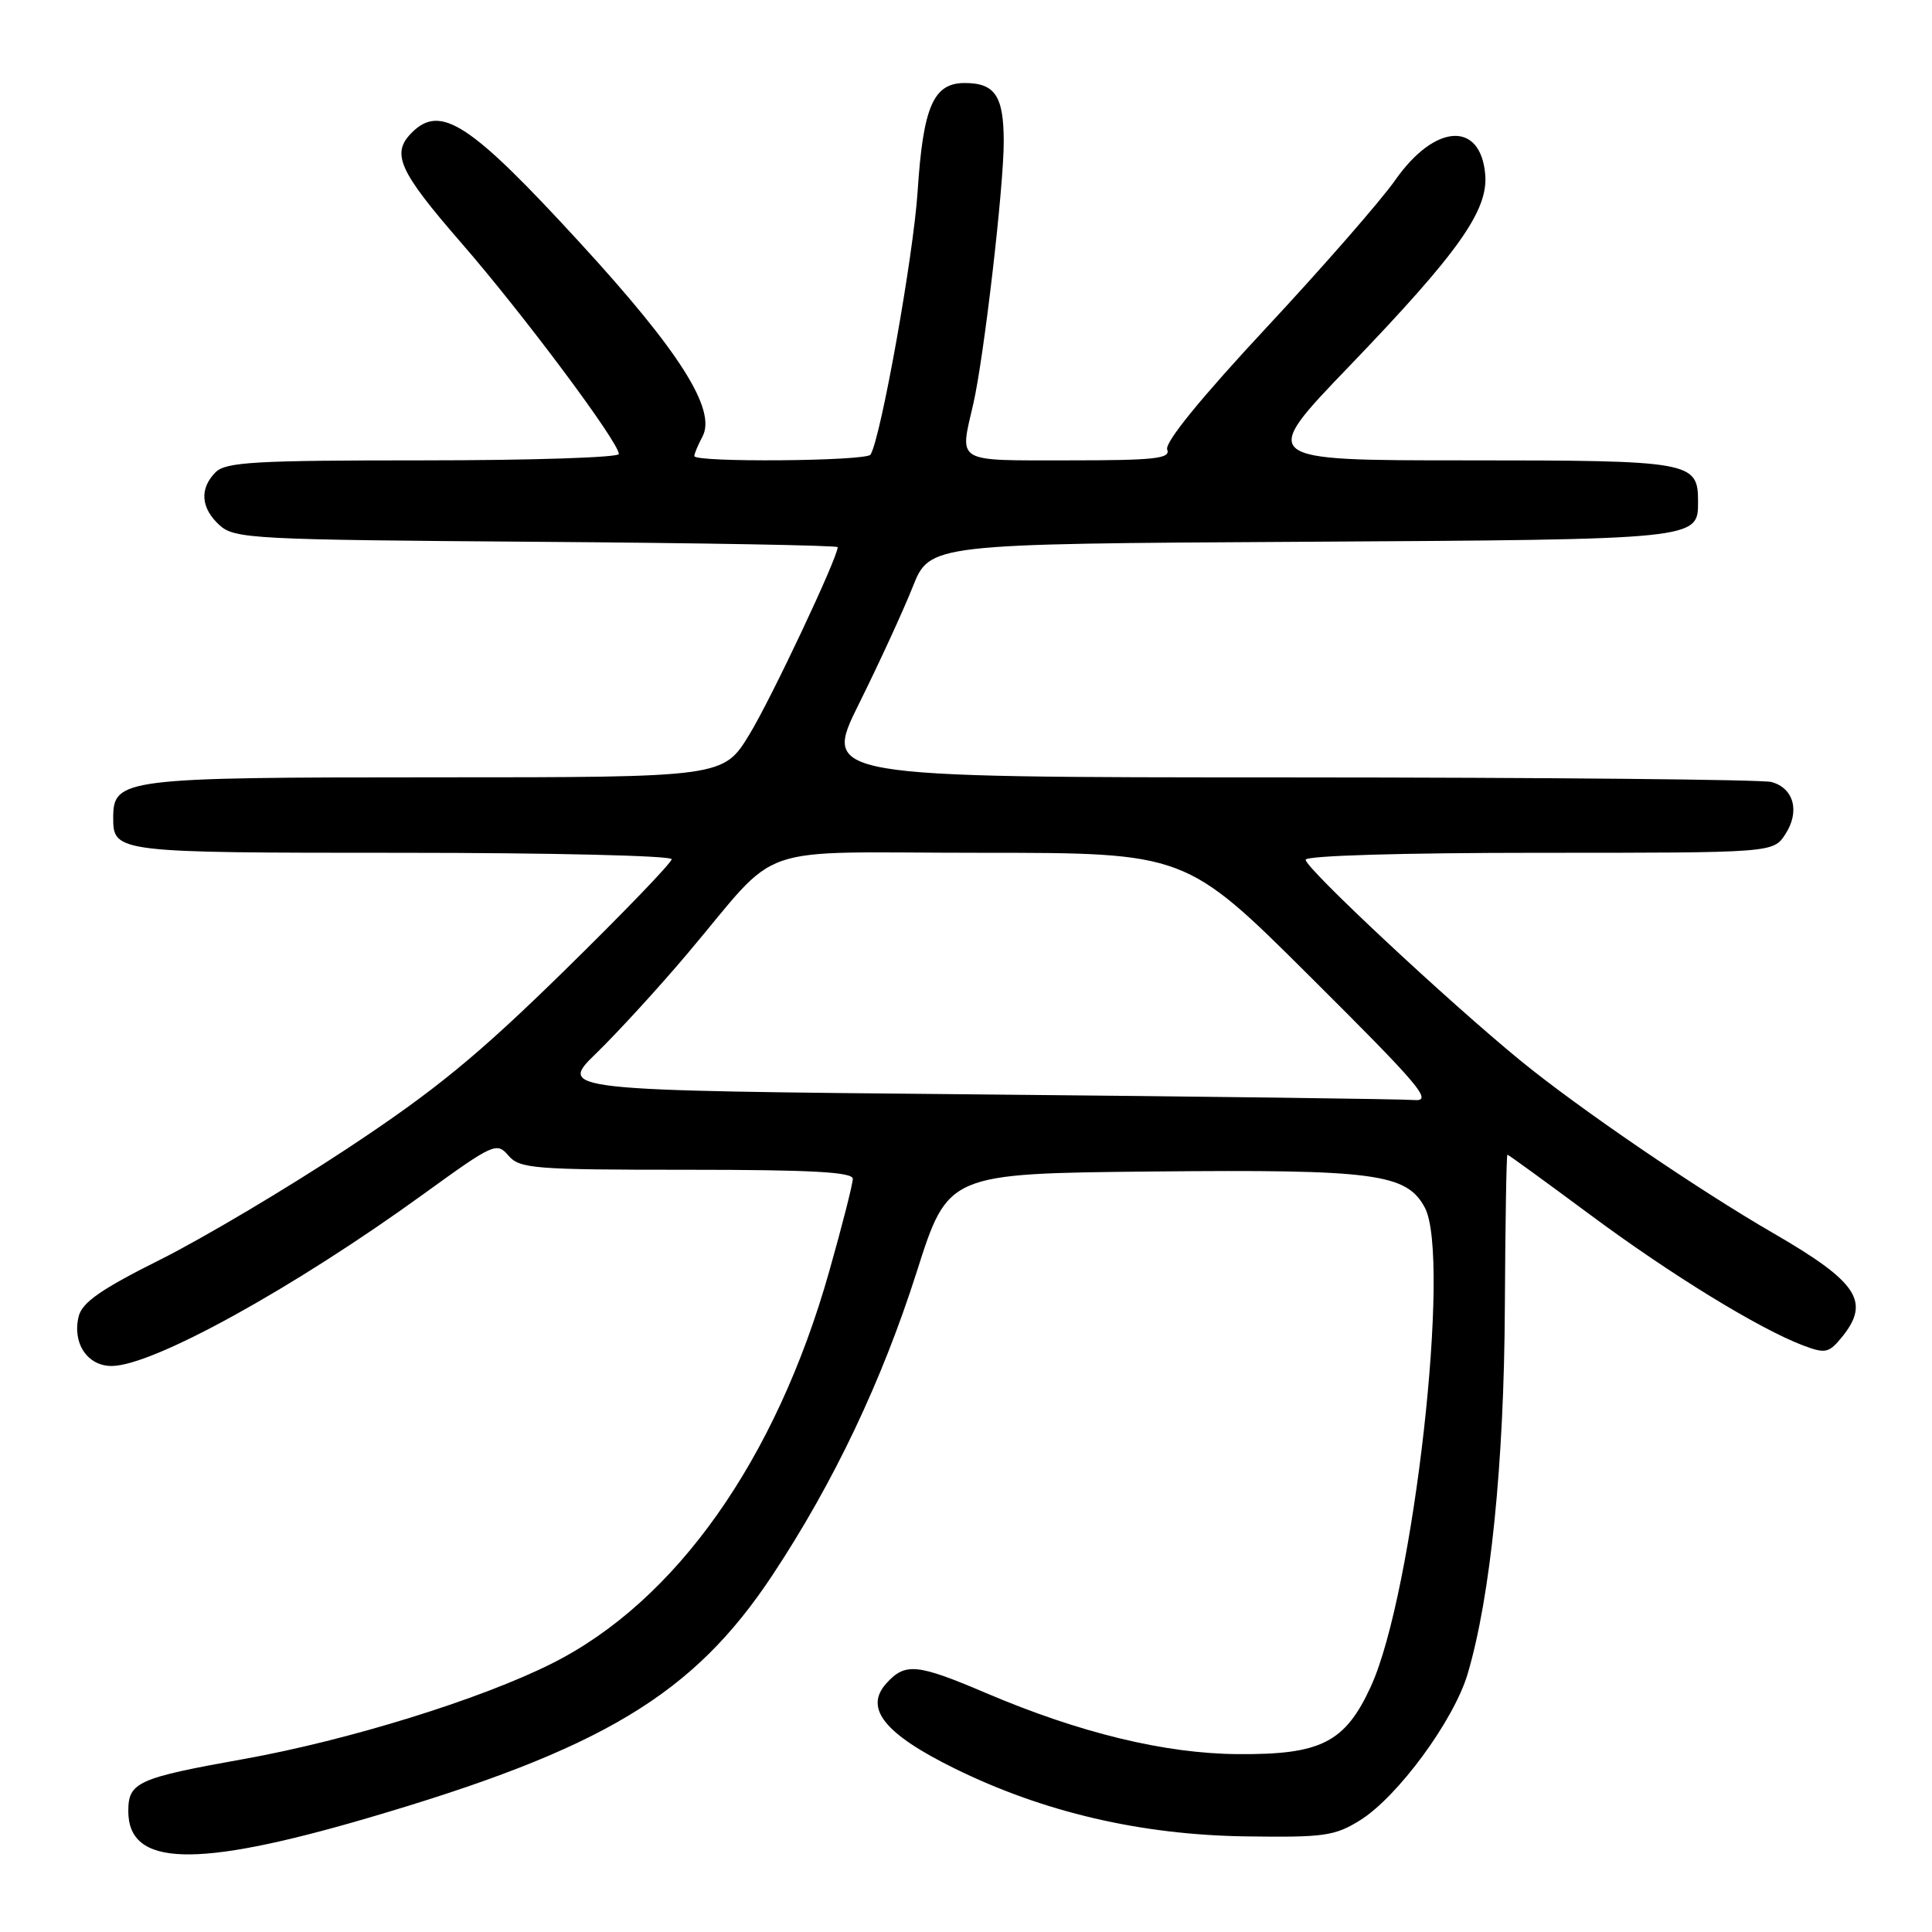 <?xml version="1.0" encoding="UTF-8" standalone="no"?>
<!DOCTYPE svg PUBLIC "-//W3C//DTD SVG 1.1//EN" "http://www.w3.org/Graphics/SVG/1.1/DTD/svg11.dtd" >
<svg xmlns="http://www.w3.org/2000/svg" xmlns:xlink="http://www.w3.org/1999/xlink" version="1.1" viewBox="0 0 256 256">
 <g >
 <path fill="currentColor"
d=" M 48.55 240.95 C 79.83 231.80 91.85 224.59 102.39 208.66 C 110.48 196.43 116.86 183.00 121.48 168.50 C 125.62 155.50 125.62 155.50 152.68 155.23 C 182.18 154.94 186.37 155.50 188.79 160.00 C 192.32 166.58 187.31 211.09 181.65 223.46 C 178.24 230.89 175.05 232.52 164.00 232.43 C 154.34 232.36 143.08 229.63 130.66 224.34 C 121.51 220.44 119.95 220.29 117.45 223.05 C 114.46 226.36 117.20 229.76 126.55 234.36 C 138.30 240.13 151.11 243.12 165.00 243.33 C 175.43 243.48 176.84 243.29 180.21 241.20 C 185.20 238.09 192.63 227.99 194.47 221.80 C 197.50 211.59 199.30 193.88 199.40 173.25 C 199.46 162.12 199.61 153.01 199.74 153.00 C 199.87 153.00 204.74 156.54 210.58 160.87 C 221.33 168.86 233.10 176.08 238.95 178.29 C 241.89 179.39 242.34 179.29 244.09 177.14 C 247.87 172.47 246.16 169.88 235.00 163.42 C 224.91 157.58 209.22 146.87 201.50 140.56 C 191.87 132.68 173.00 115.05 173.00 113.92 C 173.00 113.38 185.76 113.00 203.98 113.00 C 234.95 113.00 234.95 113.00 236.56 110.55 C 238.53 107.54 237.70 104.42 234.72 103.62 C 233.50 103.29 204.71 103.02 170.74 103.01 C 108.98 103.00 108.98 103.00 113.82 93.25 C 116.48 87.89 119.68 80.93 120.93 77.79 C 123.20 72.07 123.20 72.07 172.45 71.79 C 225.25 71.48 225.00 71.51 225.00 66.45 C 225.00 61.16 224.12 61.00 194.33 61.00 C 166.79 61.00 166.79 61.00 178.80 48.51 C 193.28 33.44 197.21 27.89 196.80 23.11 C 196.18 16.00 190.12 16.38 184.88 23.86 C 182.99 26.56 175.30 35.37 167.78 43.44 C 159.12 52.74 154.31 58.64 154.66 59.56 C 155.13 60.77 153.05 61.00 141.61 61.00 C 126.41 61.00 127.14 61.44 128.97 53.50 C 130.38 47.34 133.00 24.82 133.00 18.79 C 133.00 12.72 131.85 11.00 127.82 11.00 C 123.68 11.00 122.32 14.13 121.59 25.37 C 121.03 33.92 116.72 58.03 115.35 60.24 C 114.82 61.11 92.00 61.30 92.00 60.43 C 92.00 60.12 92.49 58.96 93.08 57.85 C 94.97 54.32 90.08 46.58 76.87 32.19 C 62.30 16.31 58.39 13.75 54.57 17.57 C 51.80 20.34 52.83 22.64 61.11 32.17 C 69.32 41.61 82.00 58.60 82.00 60.16 C 82.00 60.62 70.33 61.00 56.07 61.00 C 33.83 61.00 29.92 61.22 28.57 62.57 C 26.41 64.74 26.60 67.33 29.10 69.60 C 31.09 71.39 33.50 71.52 71.10 71.79 C 93.05 71.95 111.00 72.27 111.00 72.50 C 111.00 73.88 102.25 92.46 99.34 97.25 C 95.86 103.00 95.86 103.00 57.65 103.00 C 16.32 103.00 15.00 103.17 15.00 108.36 C 15.00 112.96 15.37 113.00 53.20 113.00 C 72.89 113.00 89.00 113.38 89.00 113.85 C 89.00 114.31 82.58 120.98 74.73 128.67 C 63.25 139.91 57.64 144.51 45.98 152.21 C 38.02 157.47 26.90 164.07 21.27 166.89 C 13.44 170.80 10.90 172.56 10.43 174.41 C 9.55 177.95 11.56 181.00 14.79 181.00 C 20.22 181.00 38.90 170.70 56.23 158.14 C 65.40 151.50 65.82 151.31 67.37 153.12 C 68.86 154.85 70.69 155.00 90.99 155.00 C 107.49 155.00 113.00 155.30 113.00 156.20 C 113.00 156.87 111.60 162.38 109.88 168.45 C 102.83 193.41 89.57 212.17 73.15 220.41 C 63.71 225.16 46.18 230.59 32.36 233.07 C 18.23 235.60 17.00 236.15 17.00 239.98 C 17.00 247.32 25.83 247.59 48.55 240.95 Z  M 129.21 145.01 C 73.92 144.50 73.92 144.50 79.07 139.50 C 81.89 136.75 87.25 130.90 90.97 126.50 C 103.82 111.32 98.95 113.00 130.01 113.00 C 157.12 113.00 157.12 113.00 173.69 129.50 C 188.22 143.96 189.92 145.97 187.39 145.76 C 185.80 145.63 159.62 145.29 129.21 145.01 Z "/>
</g>
</svg>